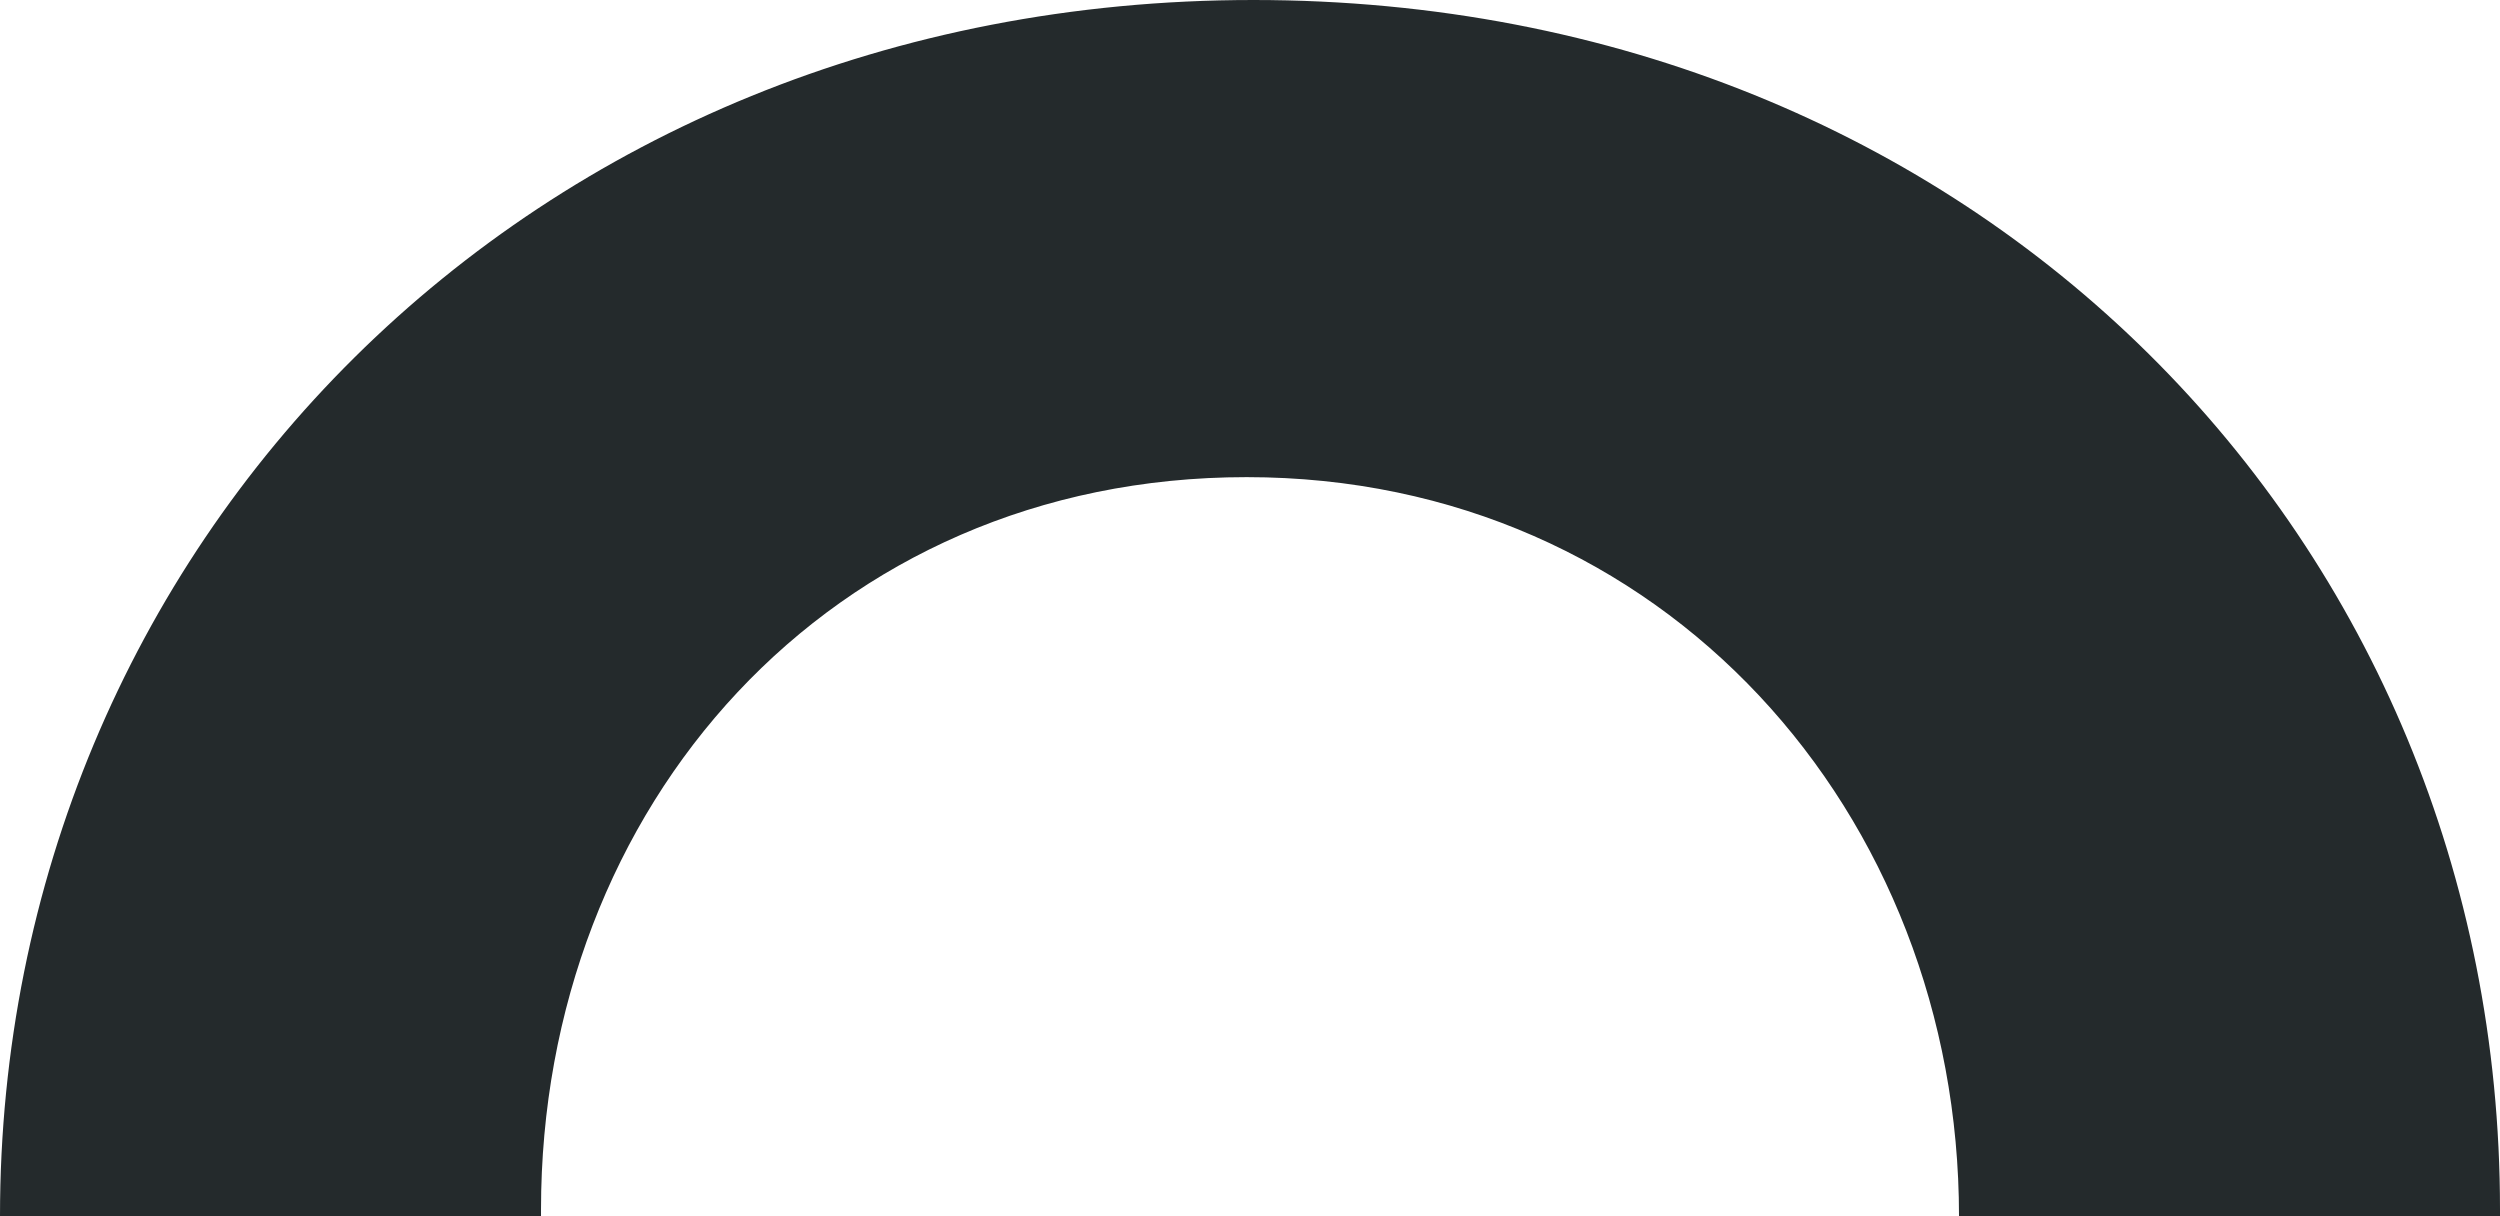 <svg version="1.1" id="图层_1" x="0px" y="0px" width="147.289px" height="71.664px" viewBox="0 0 147.289 71.664" enable-background="new 0 0 147.289 71.664" xml:space="preserve" xmlns="http://www.w3.org/2000/svg" xmlns:xlink="http://www.w3.org/1999/xlink" xmlns:xml="http://www.w3.org/XML/1998/namespace">
  <path fill="#242A2C" d="M31.874,71.268c0-23.756,17.025-43.157,41.573-43.157c24.548,0,41.969,19.797,41.969,43.554h31.873v-0.396
	C147.289,31.872,116.604,0,73.843,0C31.082,0,0,32.27,0,71.664h31.874V71.268L31.874,71.268z" class="color c1"/>
</svg>